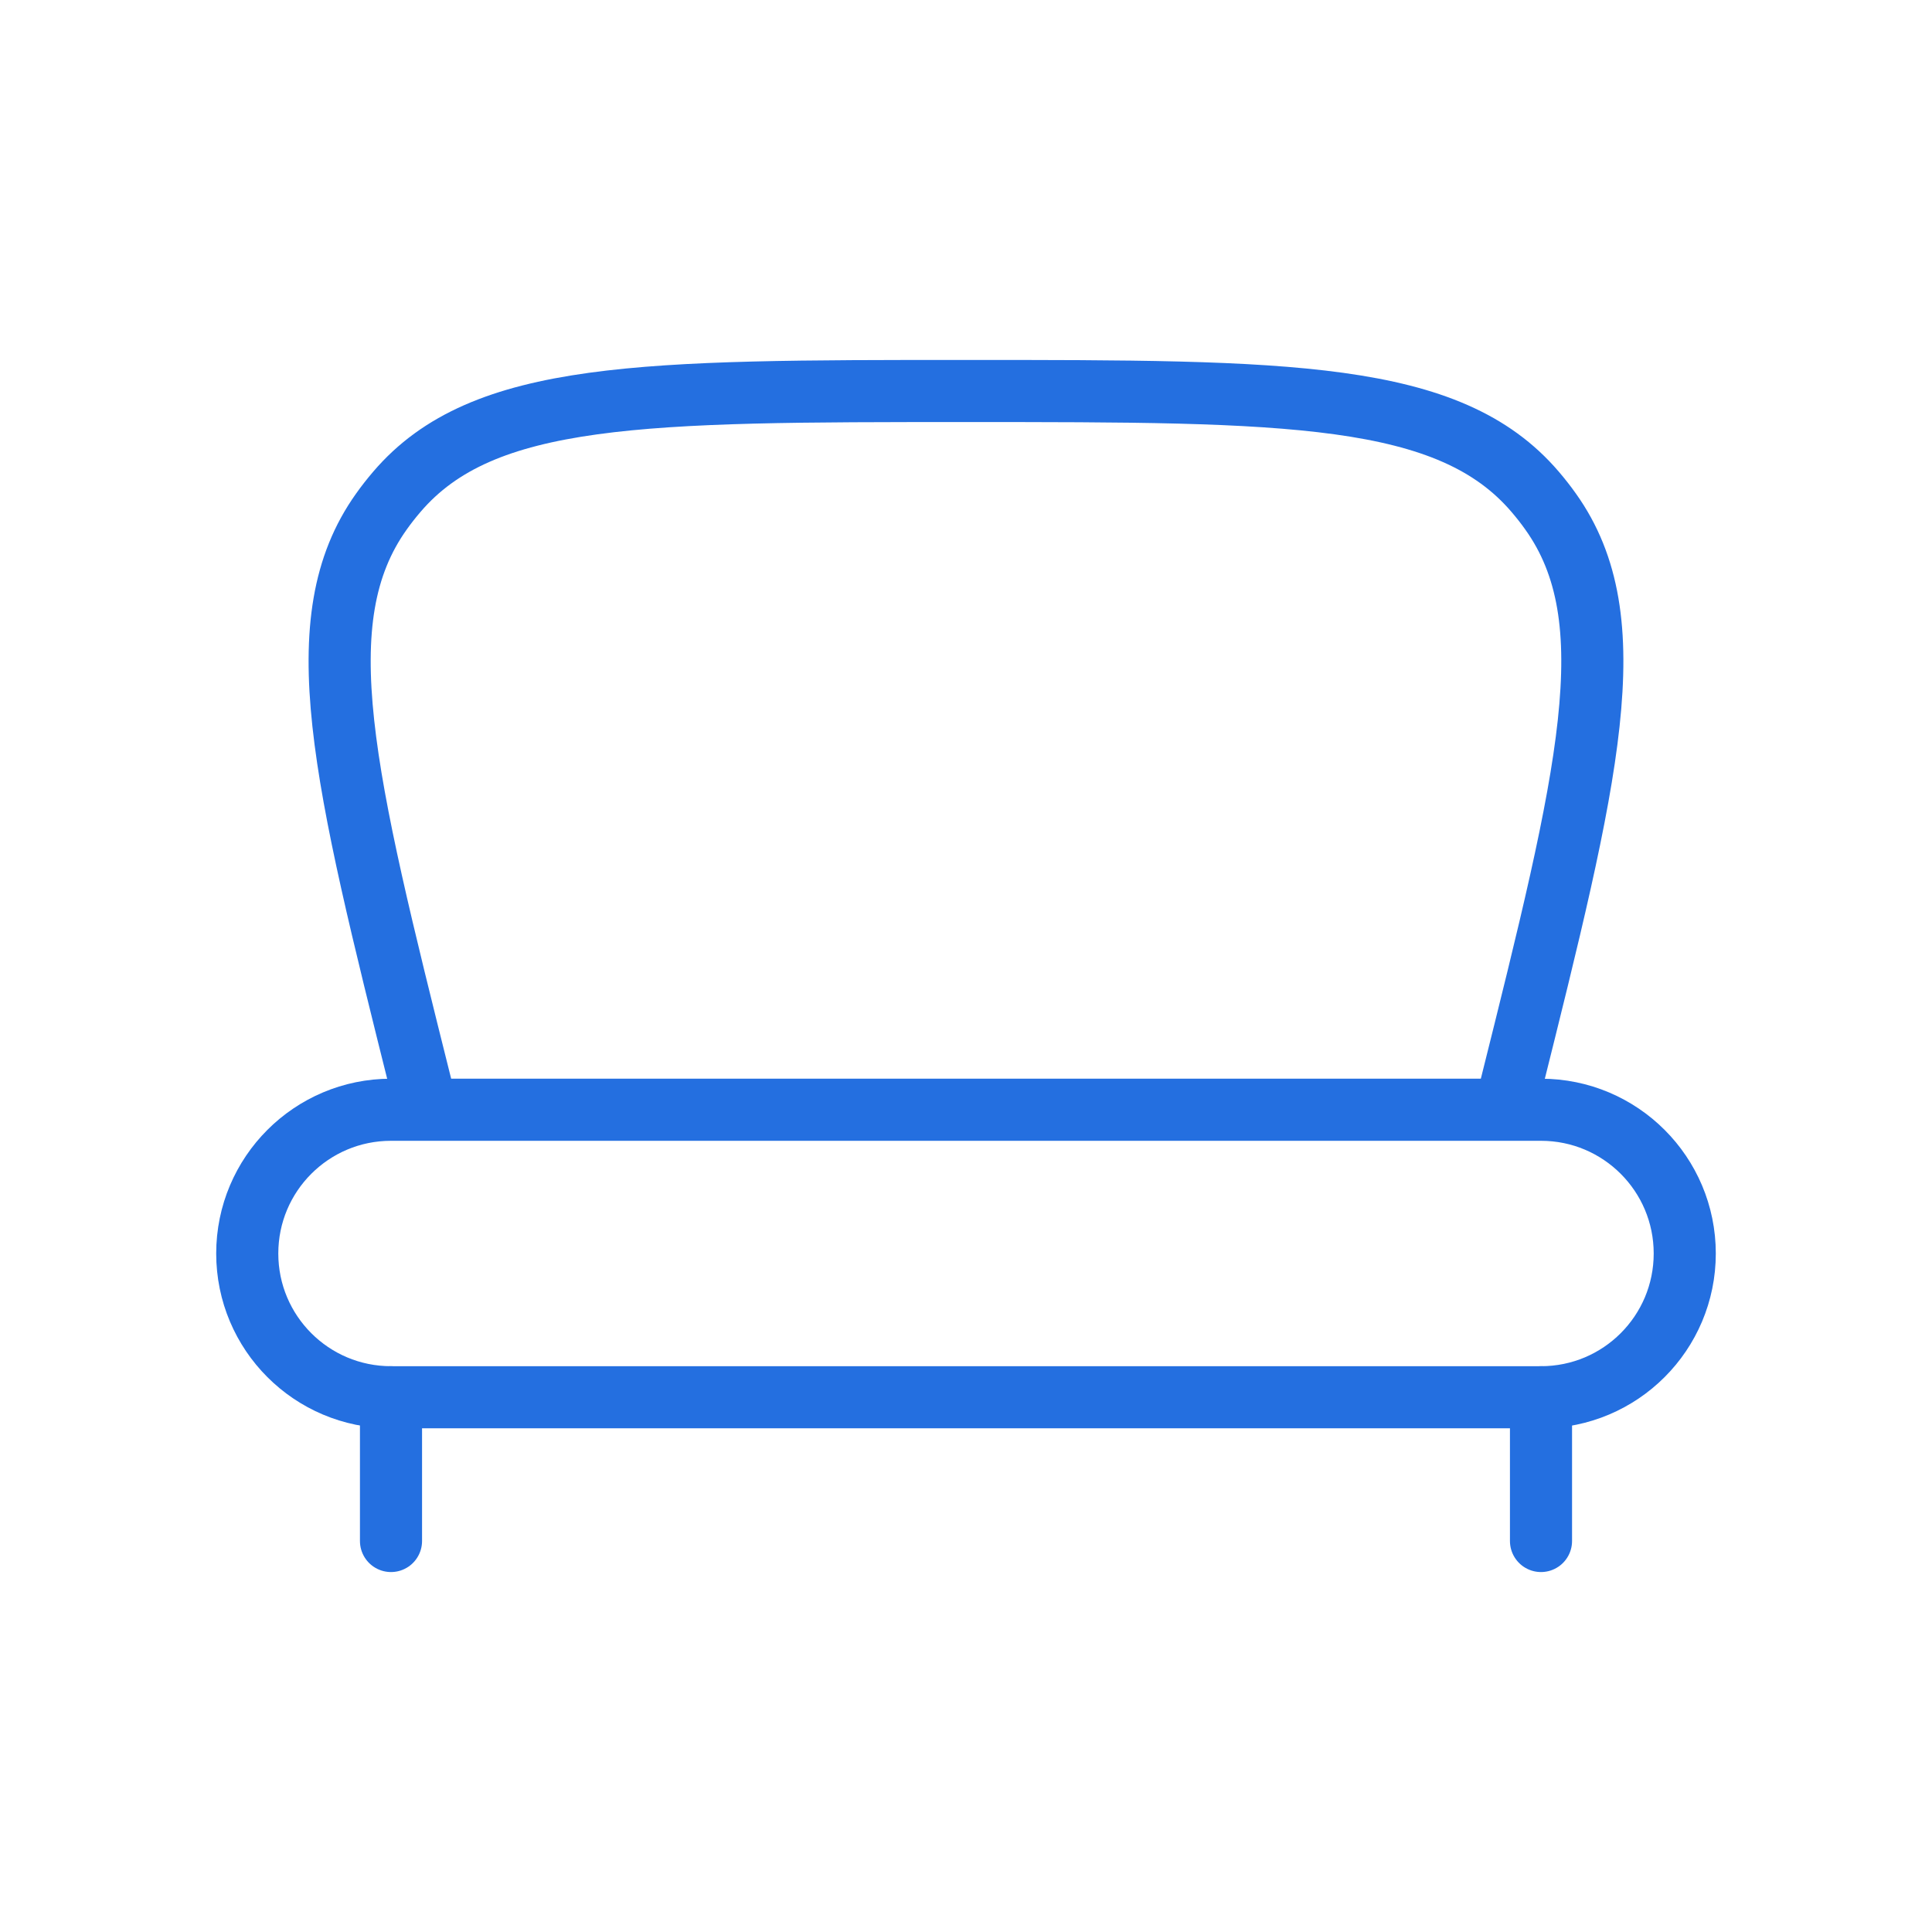 <!DOCTYPE svg PUBLIC "-//W3C//DTD SVG 1.1//EN" "http://www.w3.org/Graphics/SVG/1.1/DTD/svg11.dtd">

<!-- Uploaded to: SVG Repo, www.svgrepo.com, Transformed by: SVG Repo Mixer Tools -->
<svg width="30px" height="30px" viewBox="-1.44 -1.44 26.88 26.88" fill="none" xmlns="http://www.w3.org/2000/svg" stroke="#000000">
<g id="SVGRepo_bgCarrier" stroke-width="0"/>
<g id="SVGRepo_tracerCarrier" stroke-linecap="round" stroke-linejoin="round"/>
<g id="SVGRepo_iconCarrier"> <path d="M4 18H20C21.105 18 22 17.105 22 16C22 14.895 21.105 14 20 14H4C2.895 14 2 14.895 2 16C2 17.105 2.895 18 4 18Z" stroke="#246FE0" stroke-width="0.864"/> <path d="M4.5 14L4.425 13.701C3.338 9.354 2.795 7.18 3.866 5.678C3.933 5.583 4.005 5.492 4.081 5.403C5.278 4 7.519 4 12 4C16.481 4 18.722 4 19.919 5.403C19.995 5.492 20.067 5.583 20.134 5.678C21.205 7.18 20.661 9.354 19.575 13.701L19.5 14" stroke="#246FE0" stroke-width="0.864"/> <path d="M20 20V18M4 20V18" stroke="#246FE0" stroke-width="0.864" stroke-linecap="round"/> </g>
</svg>